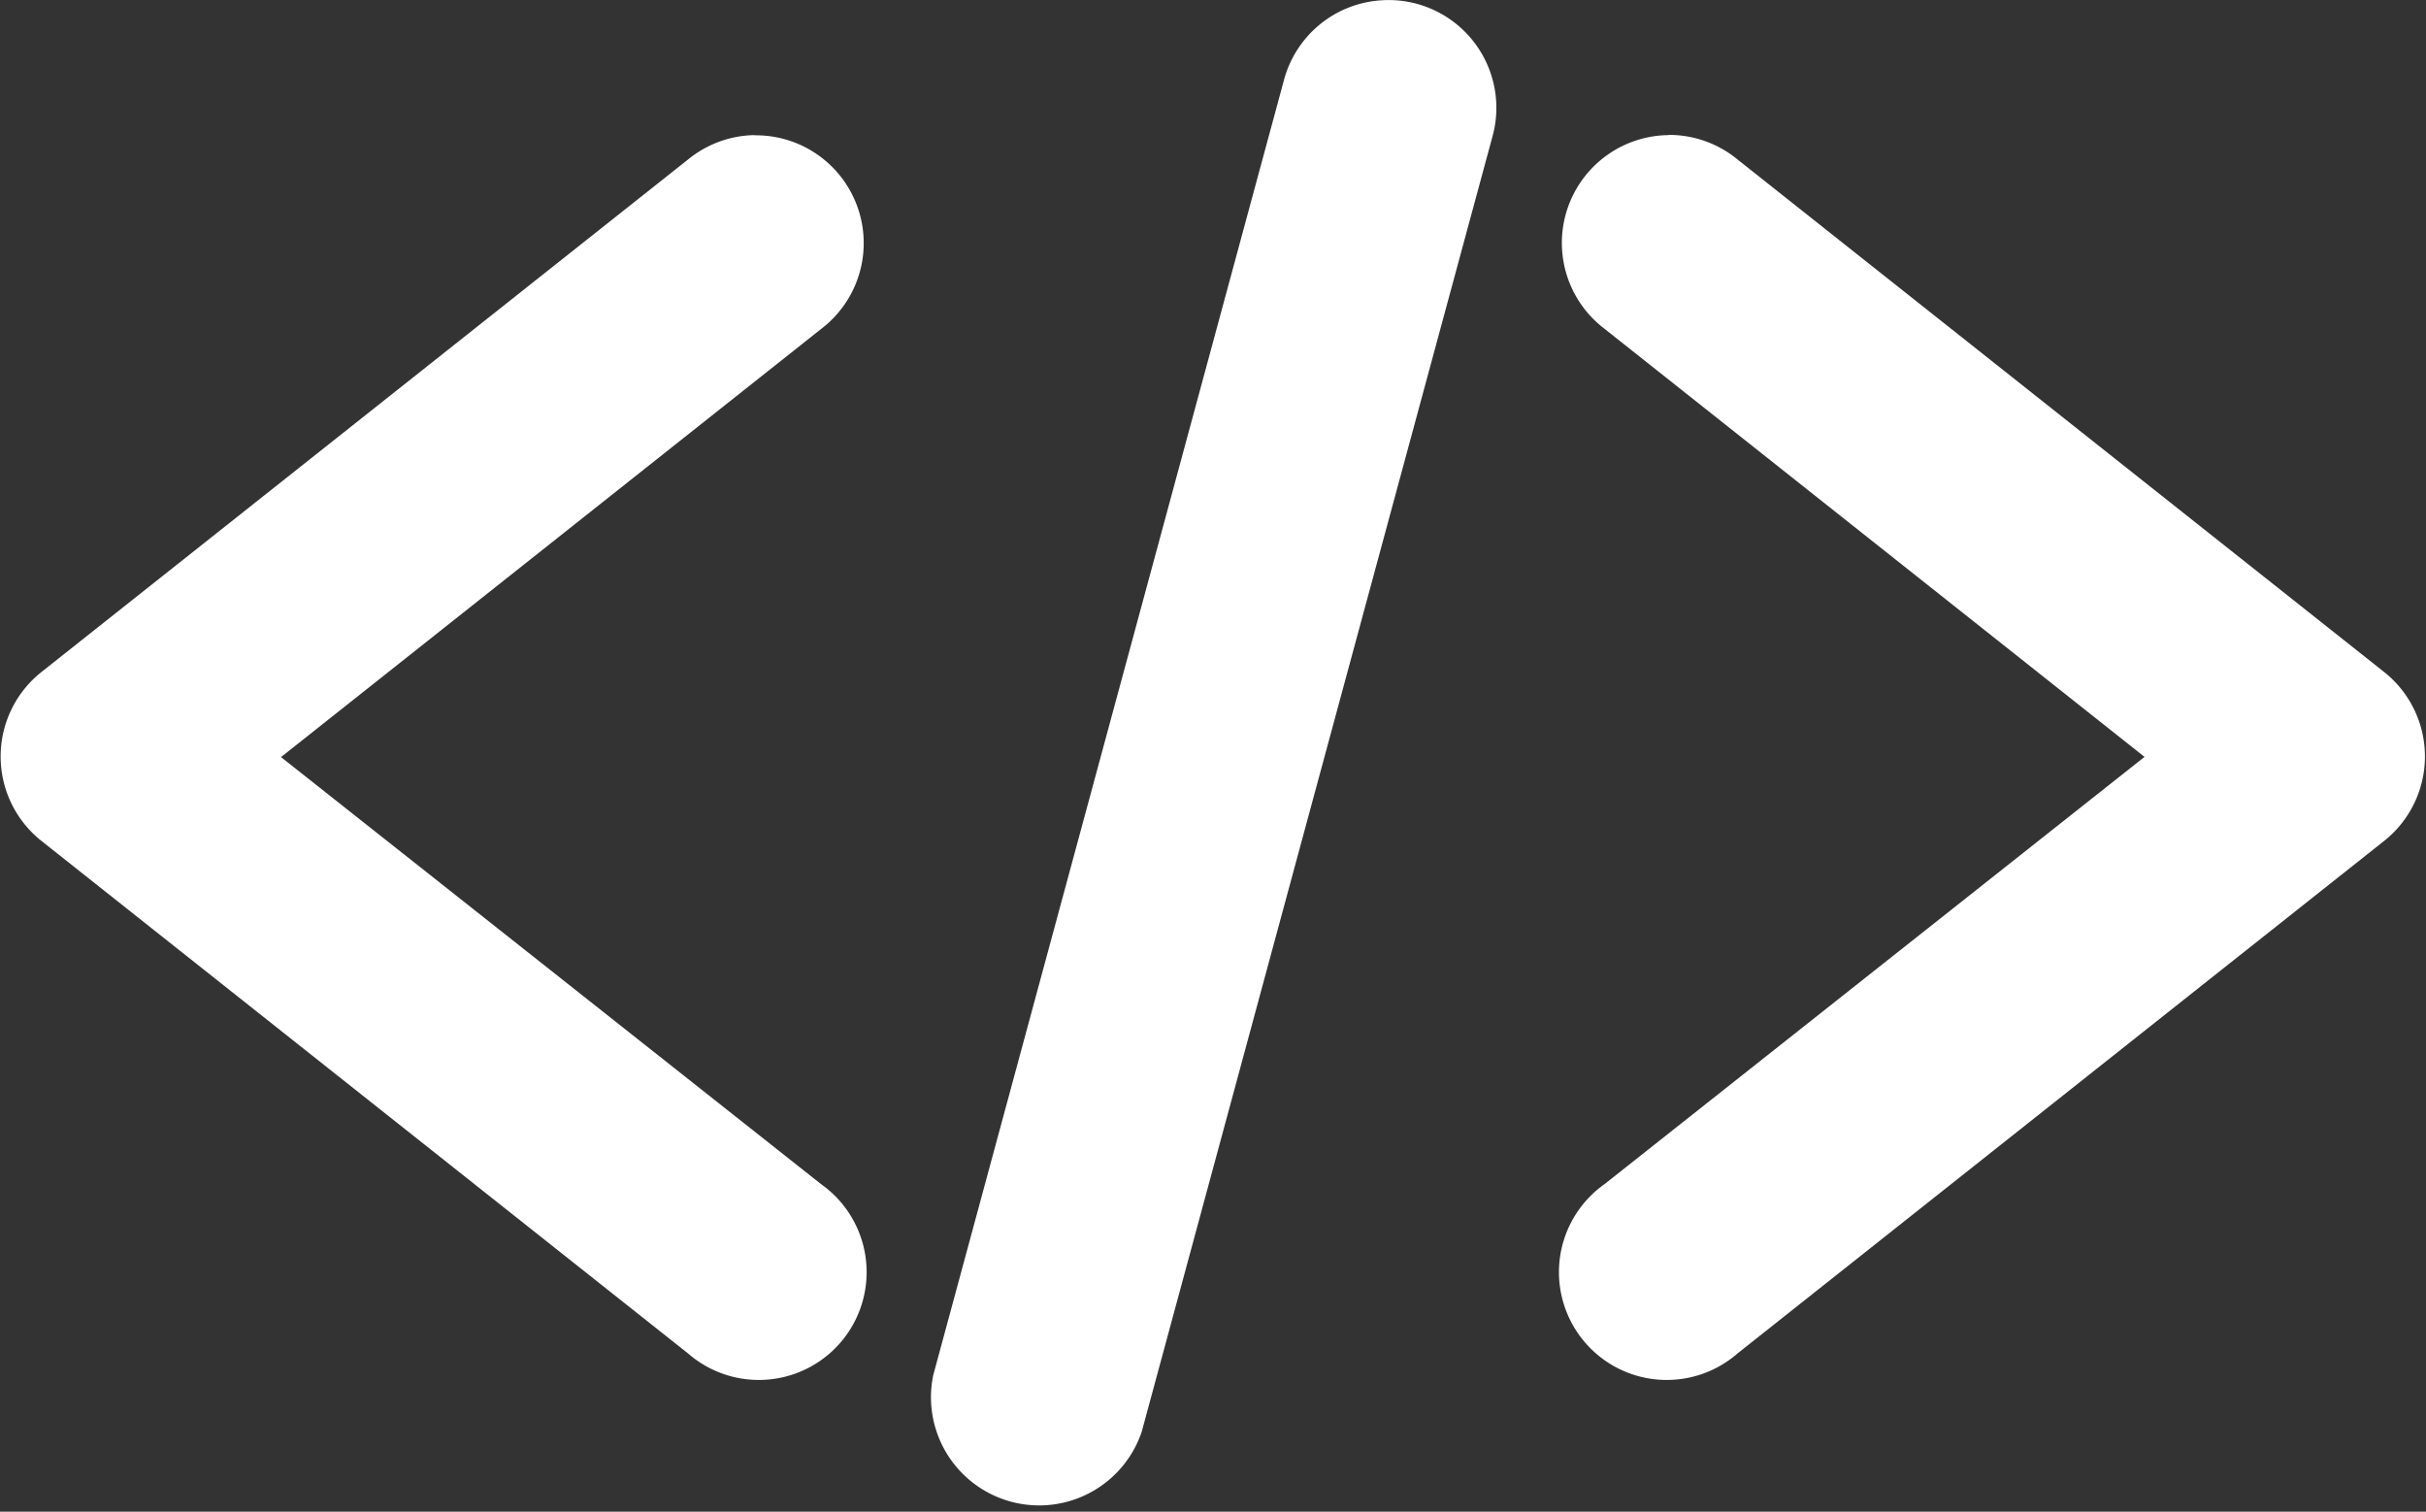 <svg xmlns="http://www.w3.org/2000/svg" width="11.636" height="7.25" viewBox="0 0 11.636 7.25"><rect x="0" y="0" width="11.636" height="7.25" fill="#333333" stroke="none"/><defs><style>.a{fill:#fff;}</style></defs><g transform="translate(-5.009 -21.967)"><g transform="translate(5.009 21.967)"><path class="a" d="M11.643,974.33a.517.517,0,0,0-.477.388l-1.681,6.207a.519.519,0,0,0,1,.271l1.681-6.207a.517.517,0,0,0-.525-.659Zm-3.015.647a.517.517,0,0,0-.319.117l-3.1,2.457a.517.517,0,0,0,0,.812l3.1,2.457a.517.517,0,1,0,.638-.812l-2.59-2.048,2.59-2.053a.517.517,0,0,0-.319-.929Zm4.384,0a.517.517,0,0,0-.307.929l2.59,2.053-2.59,2.049a.517.517,0,1,0,.638.812l3.1-2.457a.517.517,0,0,0,0-.812l-3.1-2.457A.517.517,0,0,0,13.013,974.976Z" transform="translate(-5.009 -974.329)"/></g></g></svg>